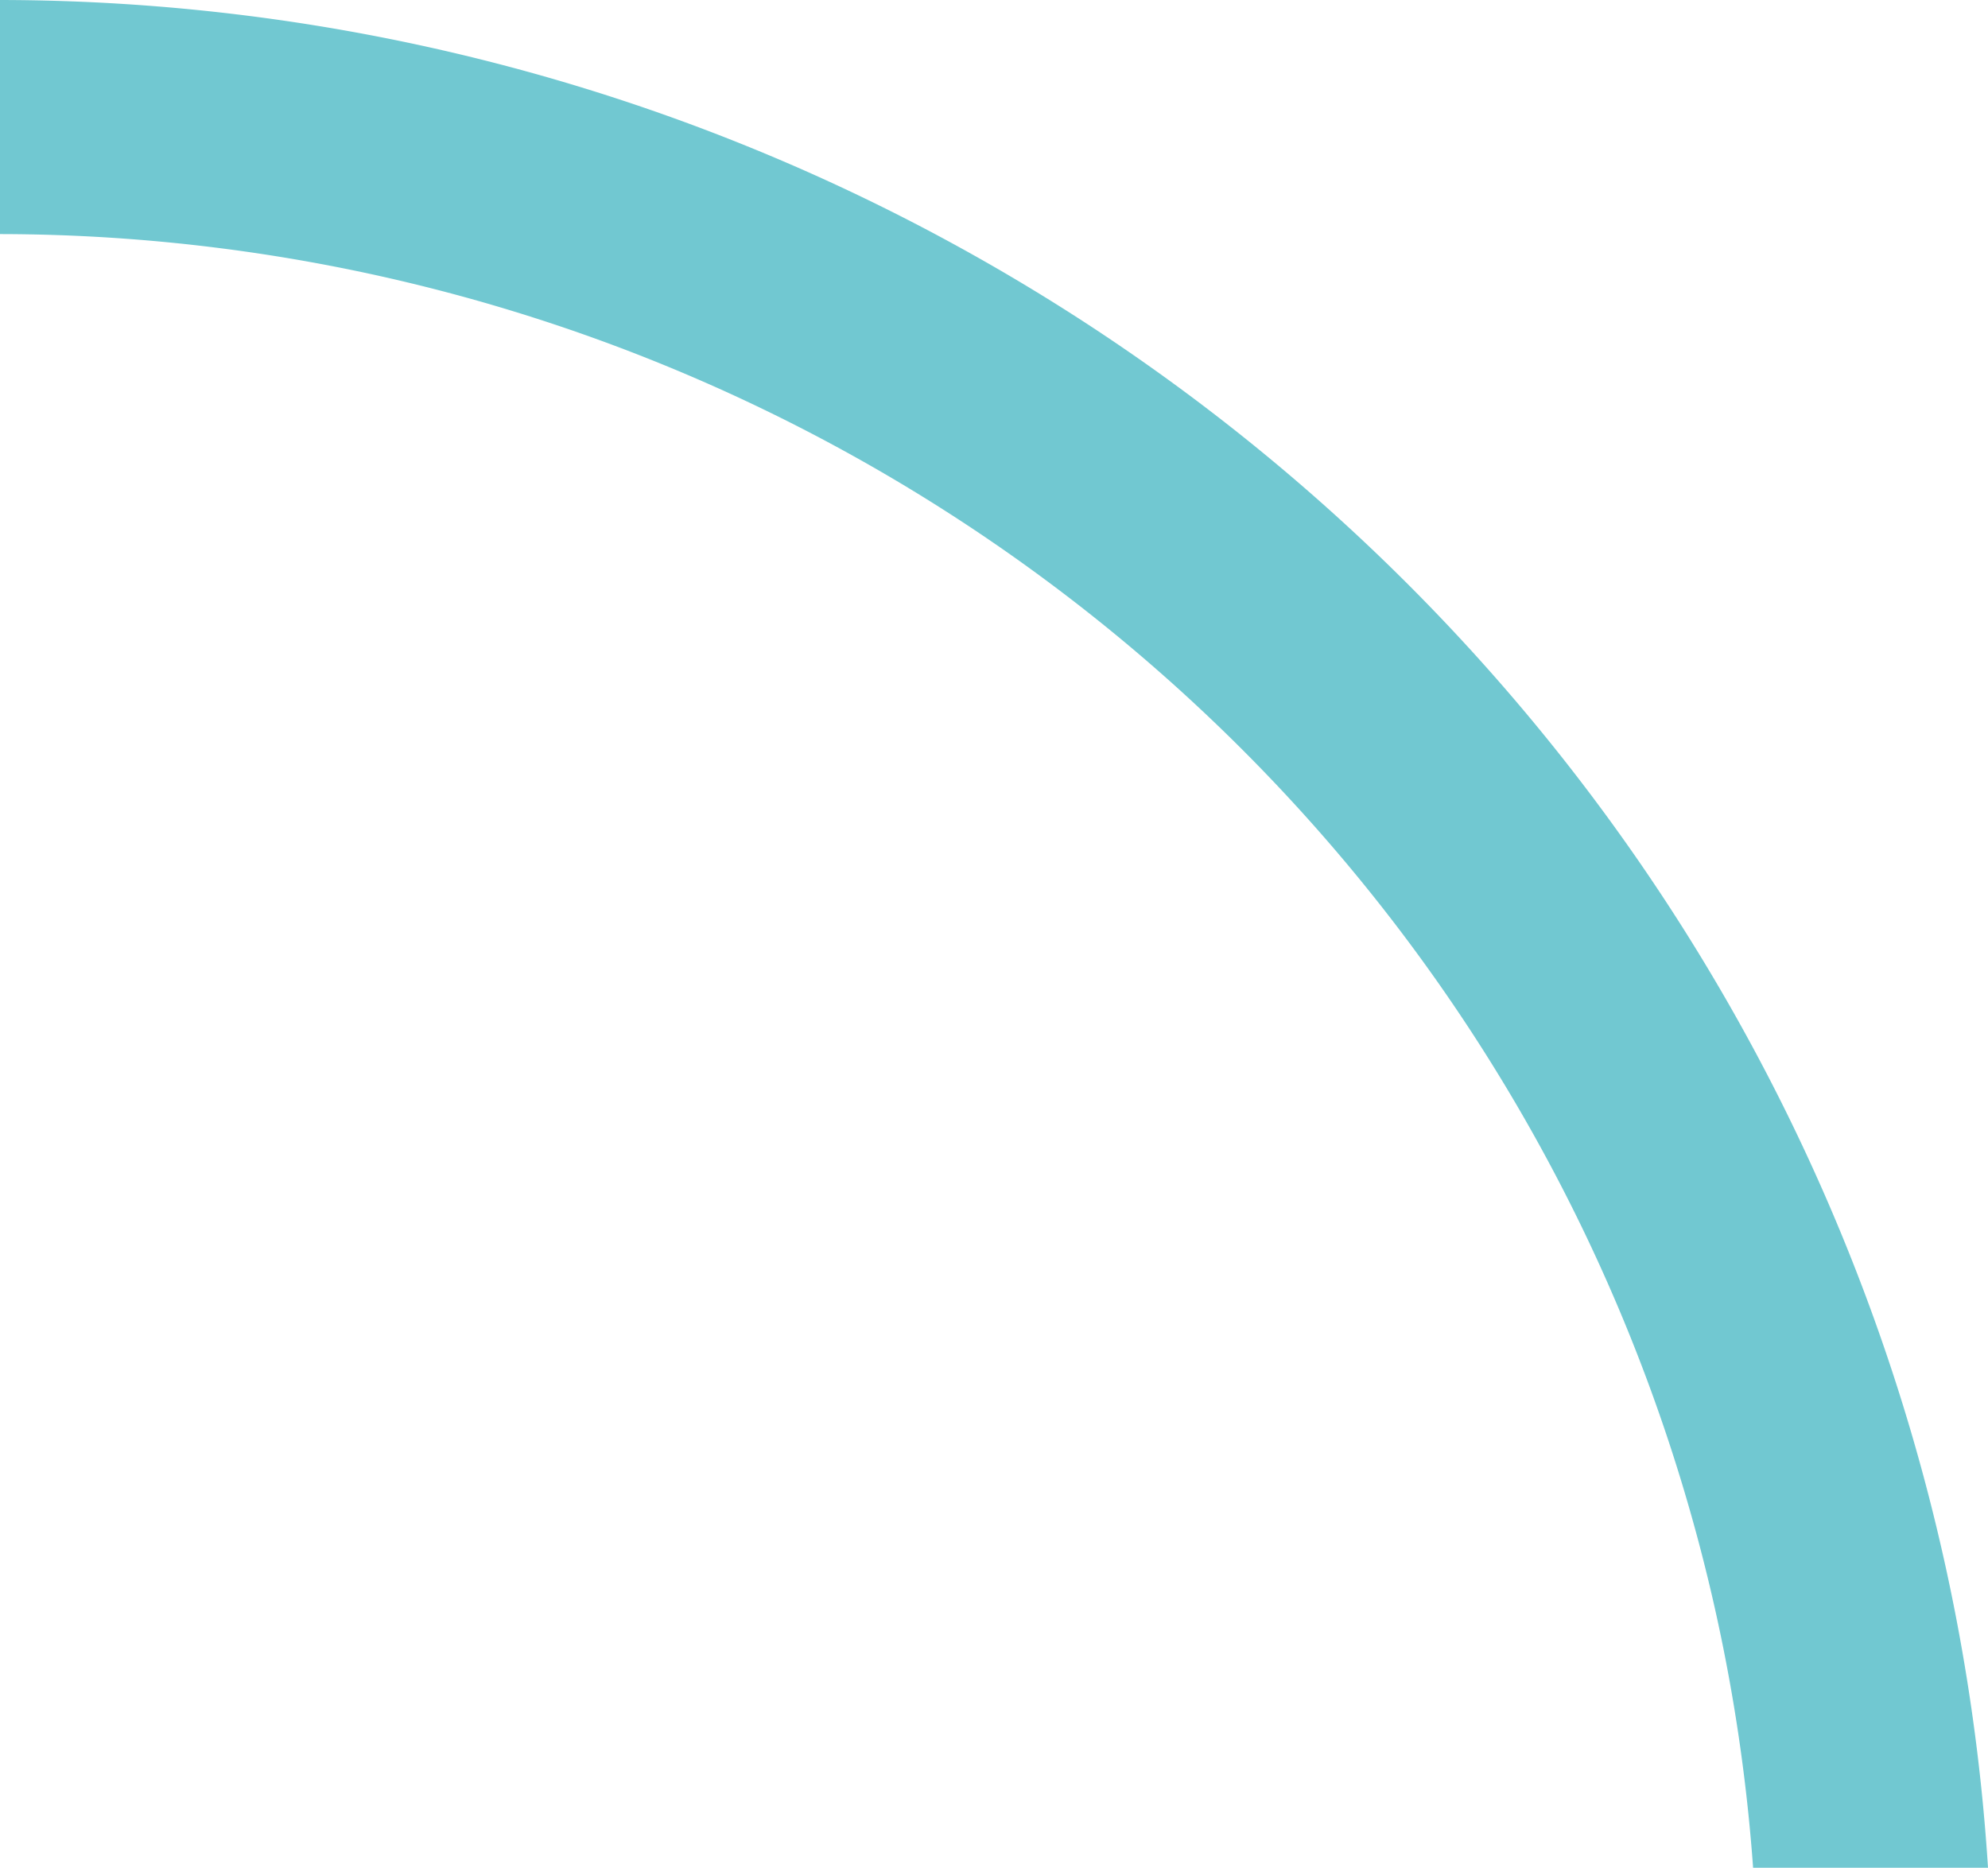 <svg xmlns="http://www.w3.org/2000/svg" width="23.95" height="22.5" viewBox="0 0 23.95 22.5">
    <path data-name="Path 1026" d="M294.12 651h2.83A24.028 24.028 0 0 0 273 628.5v2.82A21.2 21.2 0 0 1 294.12 651z" transform="translate(-273 -628.5)" style="fill:#4ebac5;opacity:.8"/>
</svg>
